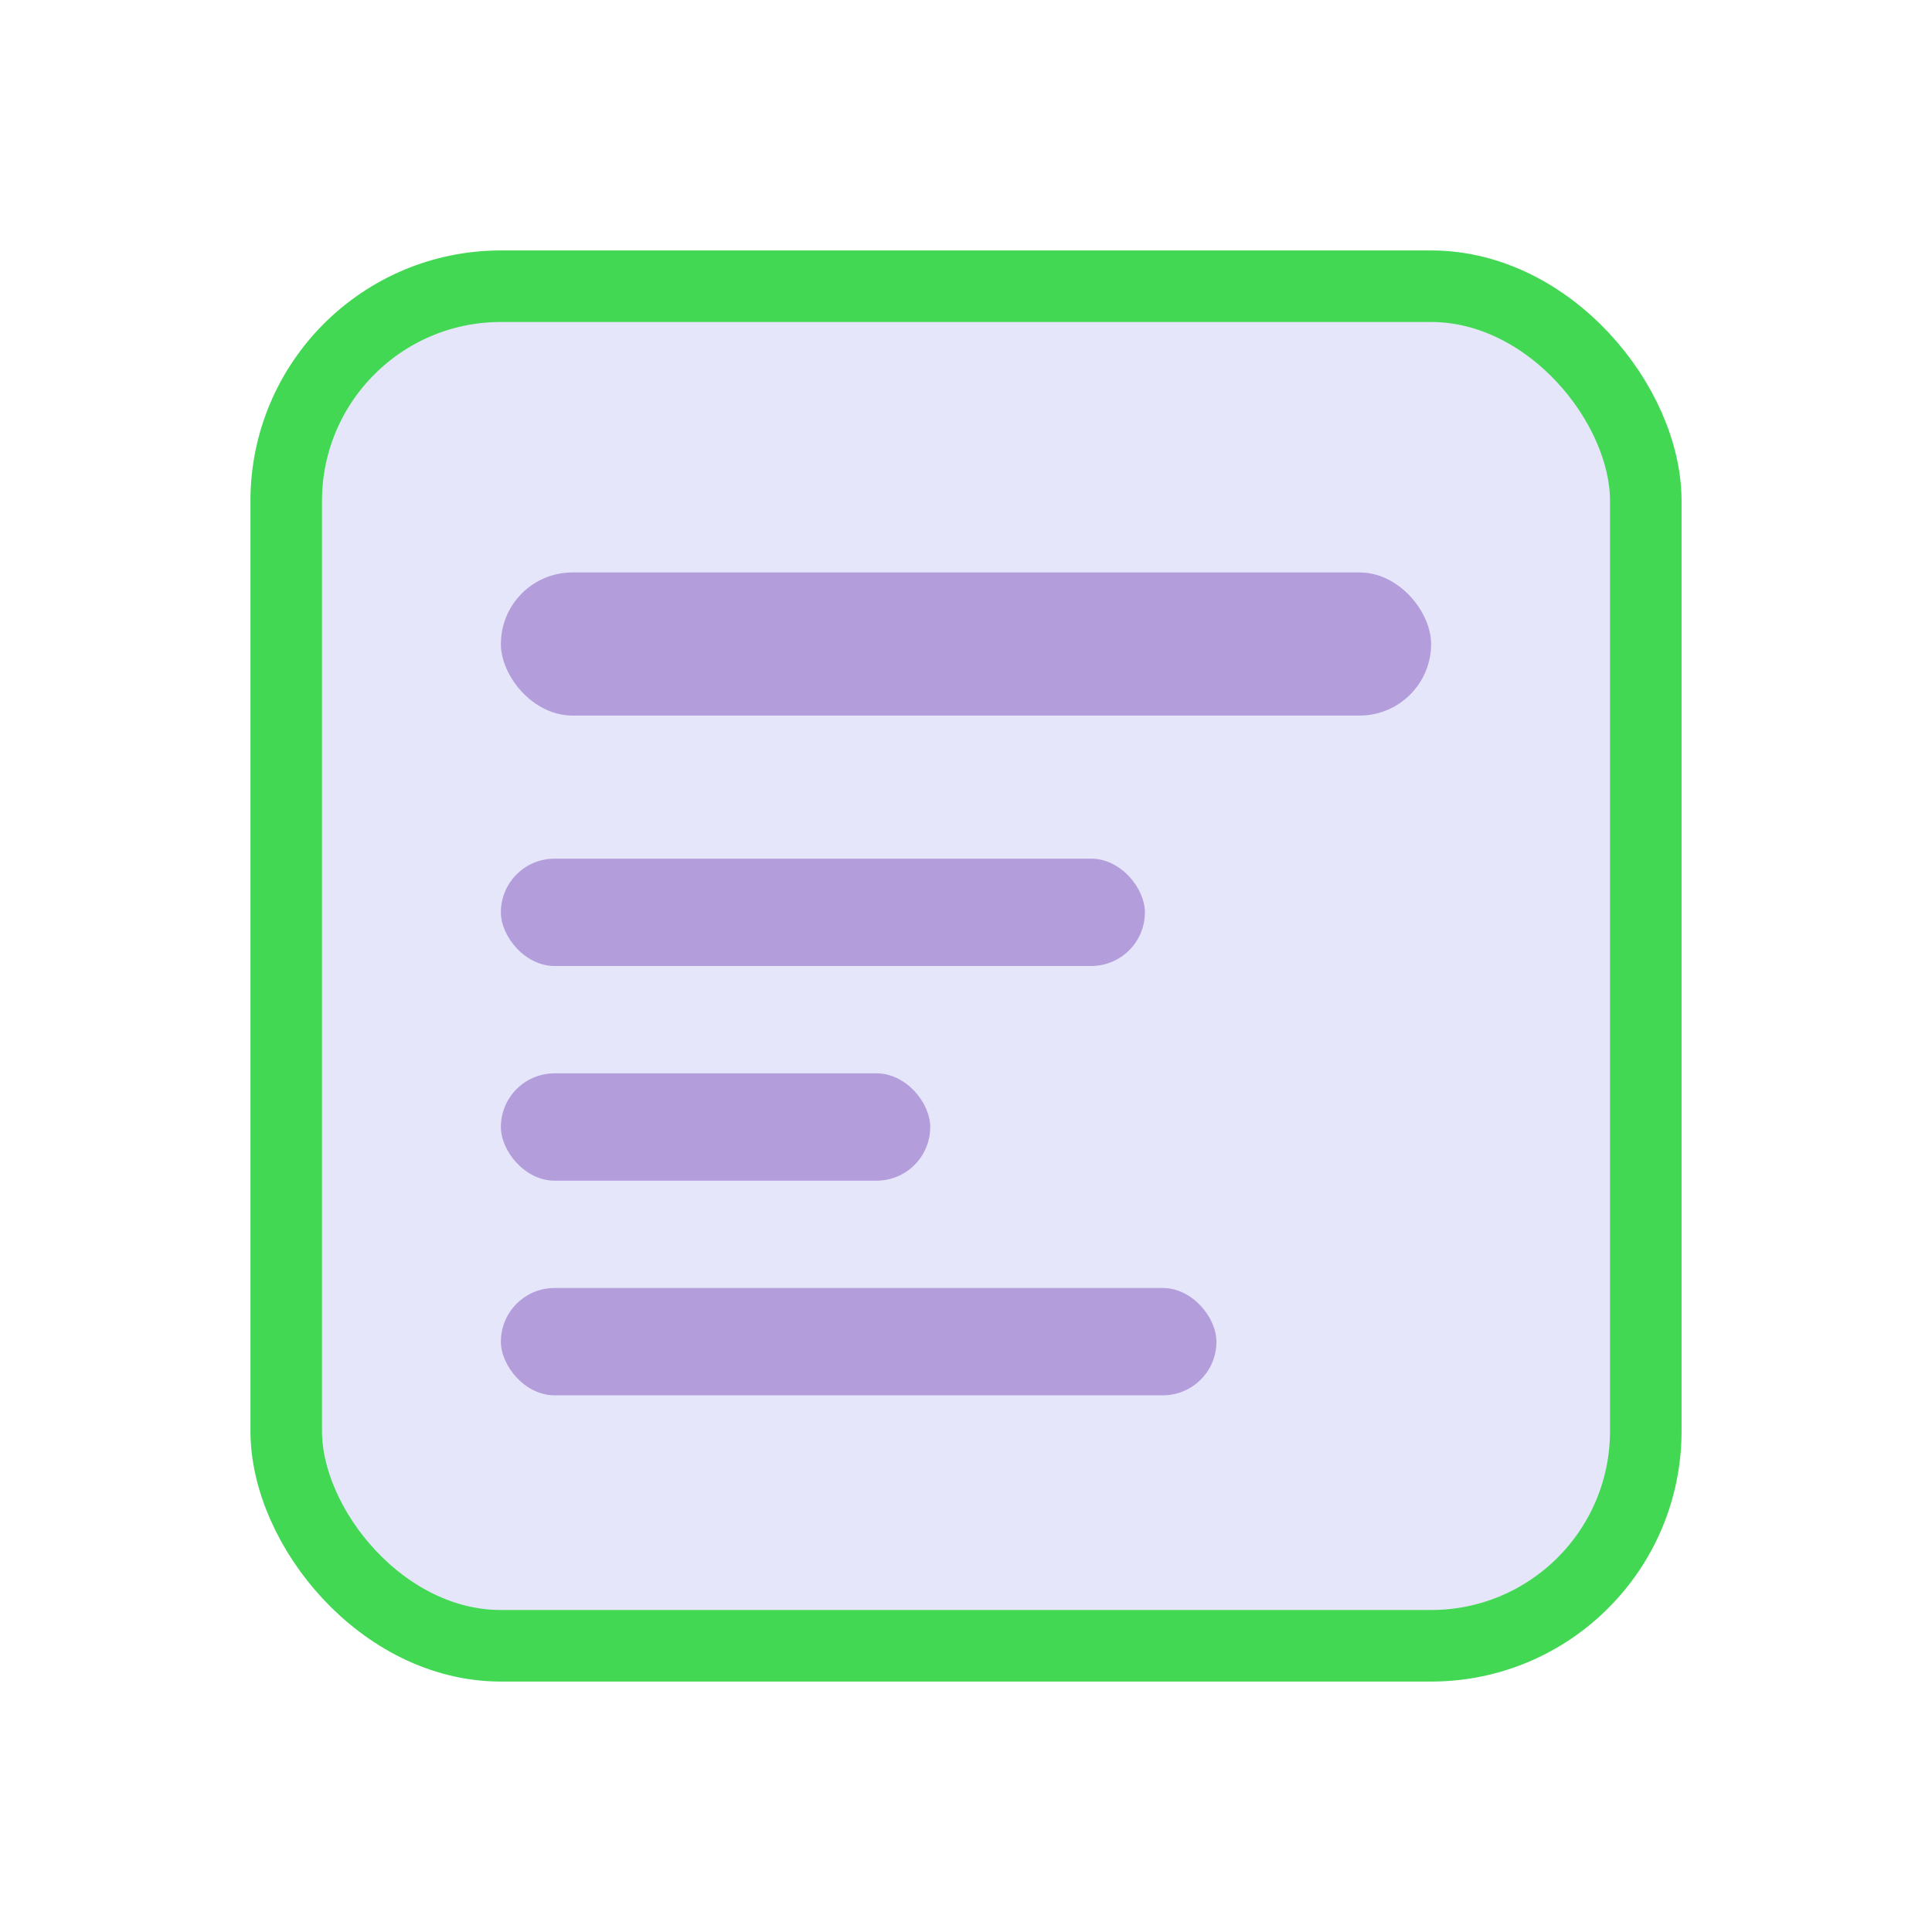 <svg width="54" height="54" viewBox="0 0 54 54" fill="none" xmlns="http://www.w3.org/2000/svg">
  <rect x="8" y="8" width="38" height="38" rx="6" fill="#e6e6fa" stroke="#43d854" stroke-width="2"/>
  <rect x="14" y="16" width="26" height="4" rx="2" fill="#b39ddb"/>
  <rect x="14" y="24" width="18" height="3" rx="1.5" fill="#b39ddb"/>
  <rect x="14" y="30" width="12" height="3" rx="1.5" fill="#b39ddb"/>
  <rect x="14" y="36" width="20" height="3" rx="1.5" fill="#b39ddb"/>
</svg> 